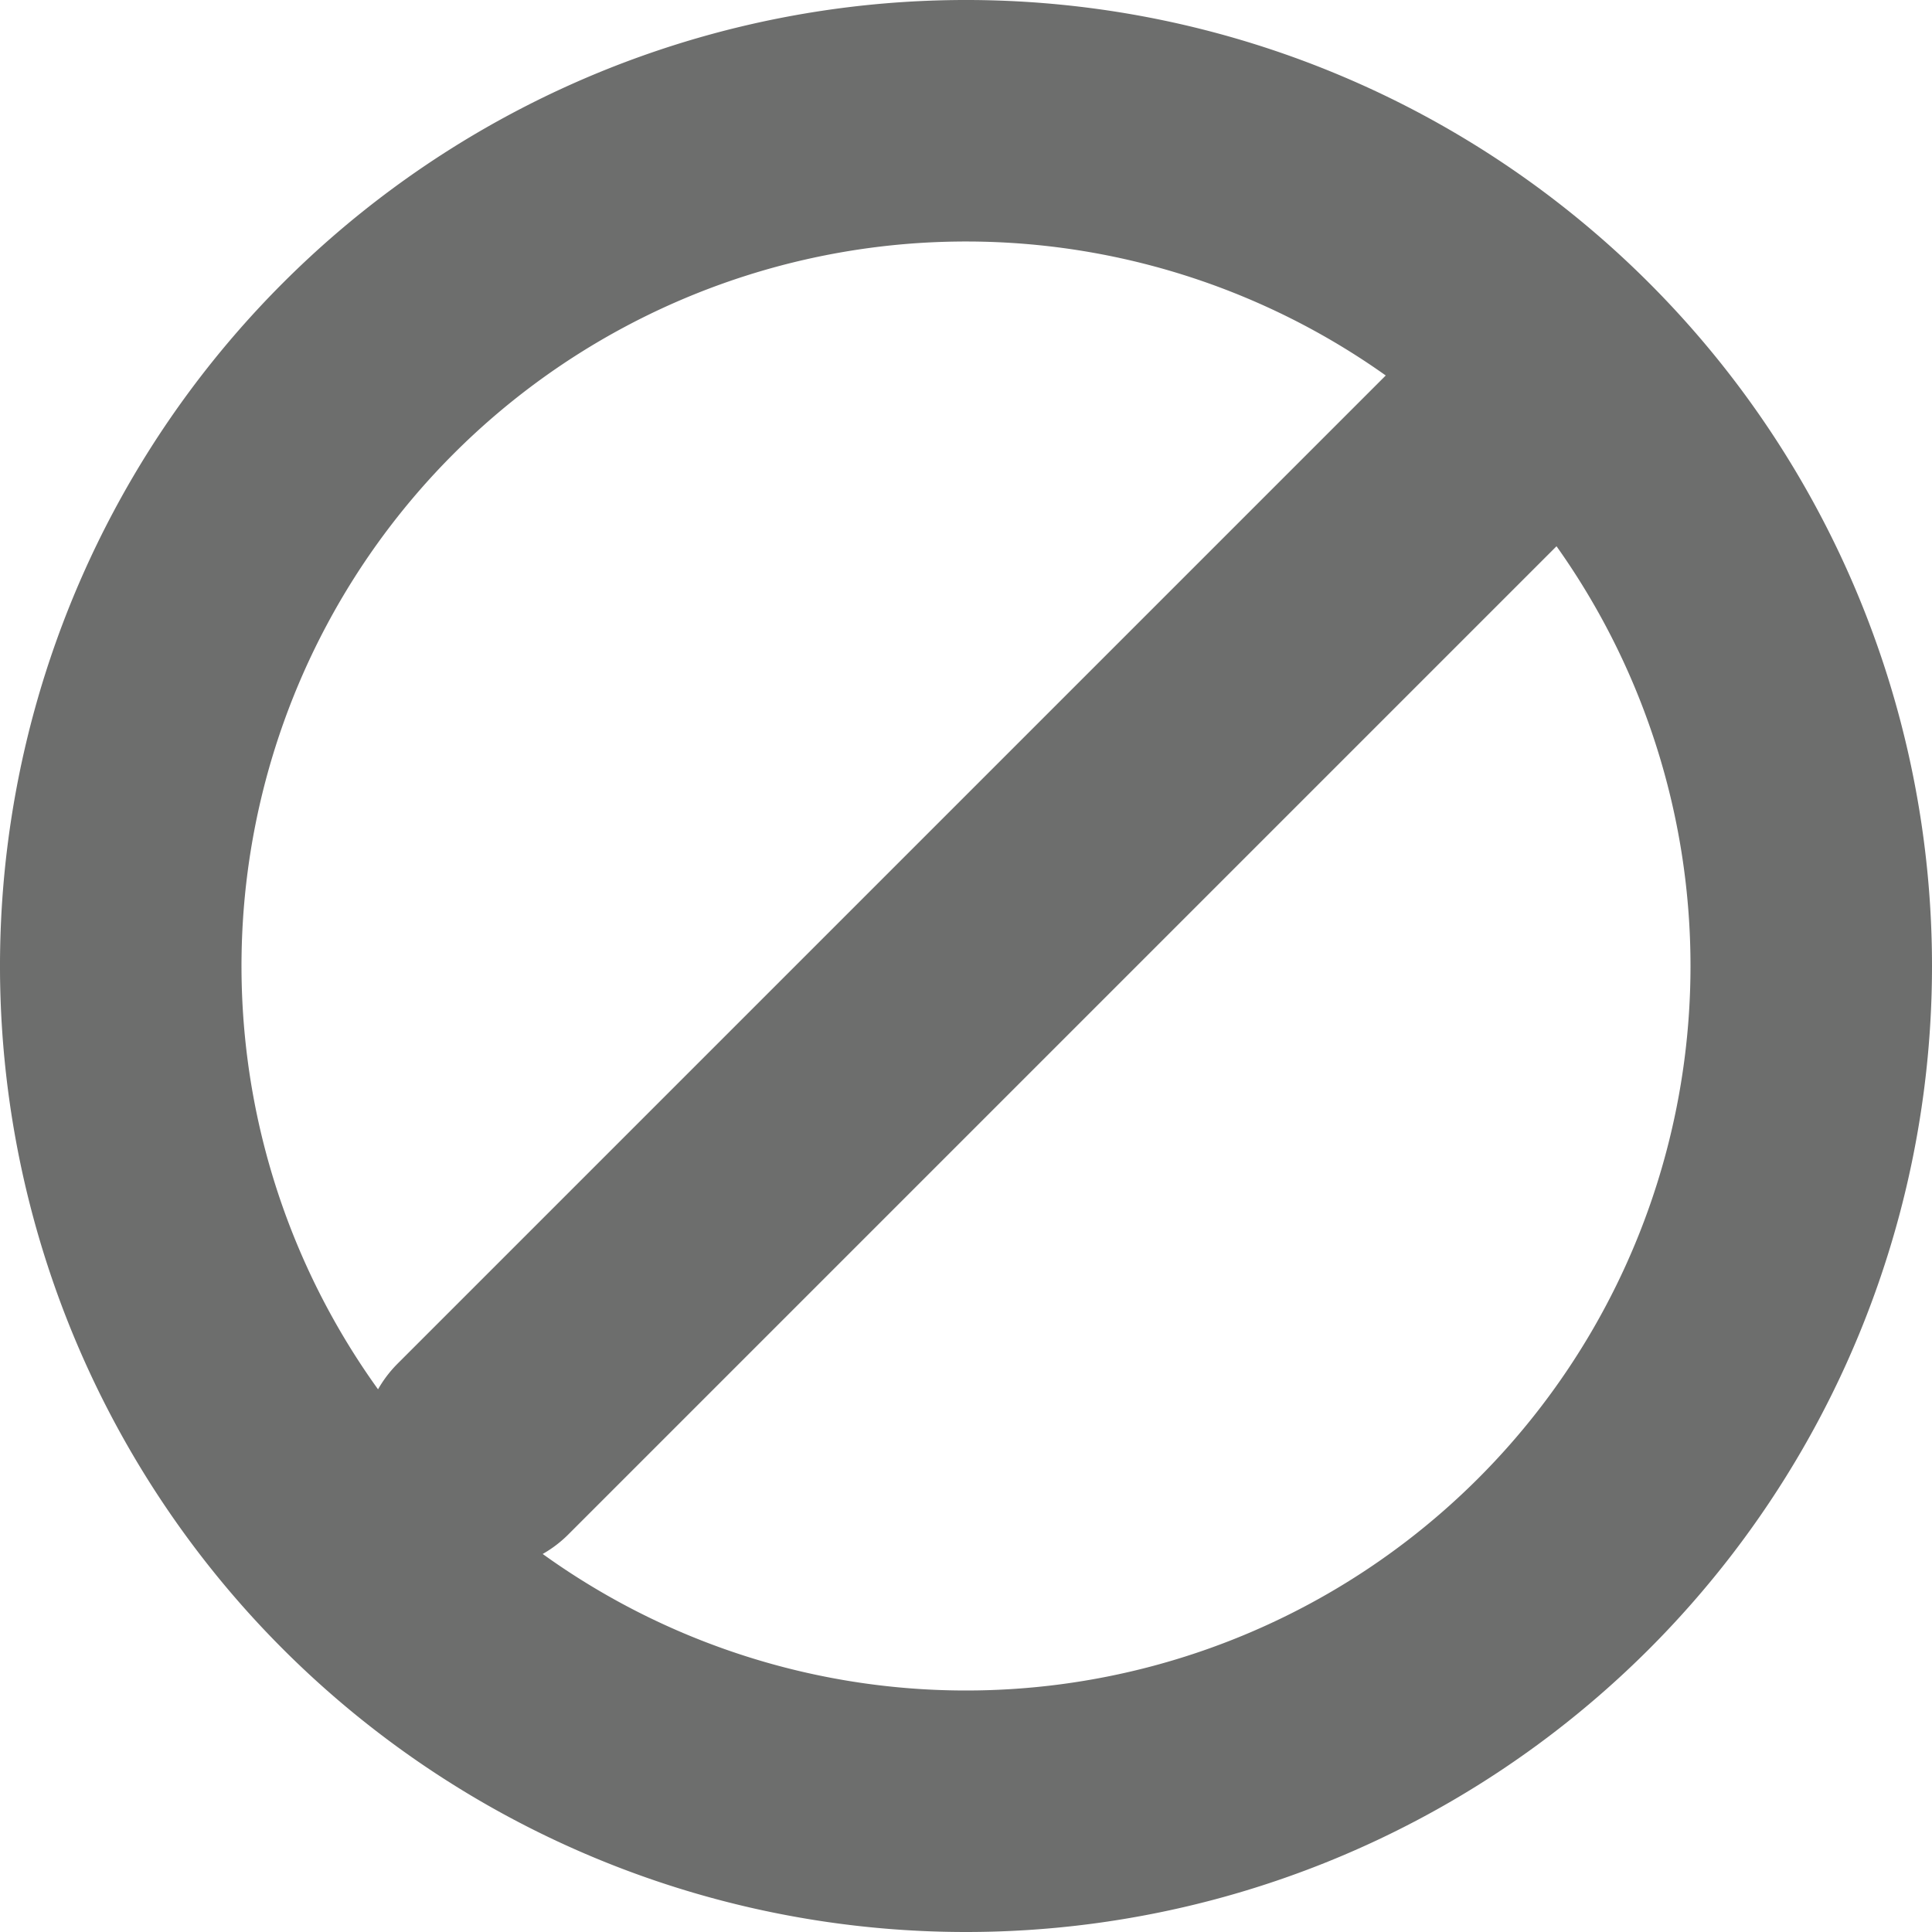 <svg xmlns="http://www.w3.org/2000/svg" width="16" height="16" viewBox="0 0 16 16"><title>unavailable</title><path d="M8,15a7,7,0,1,1,7-7A7,7,0,0,1,8,15ZM12.5,3.5,4,12" fill="none" stroke="#20211f" stroke-linecap="round" stroke-miterlimit="10" stroke-width="2" opacity="0.65"/></svg>